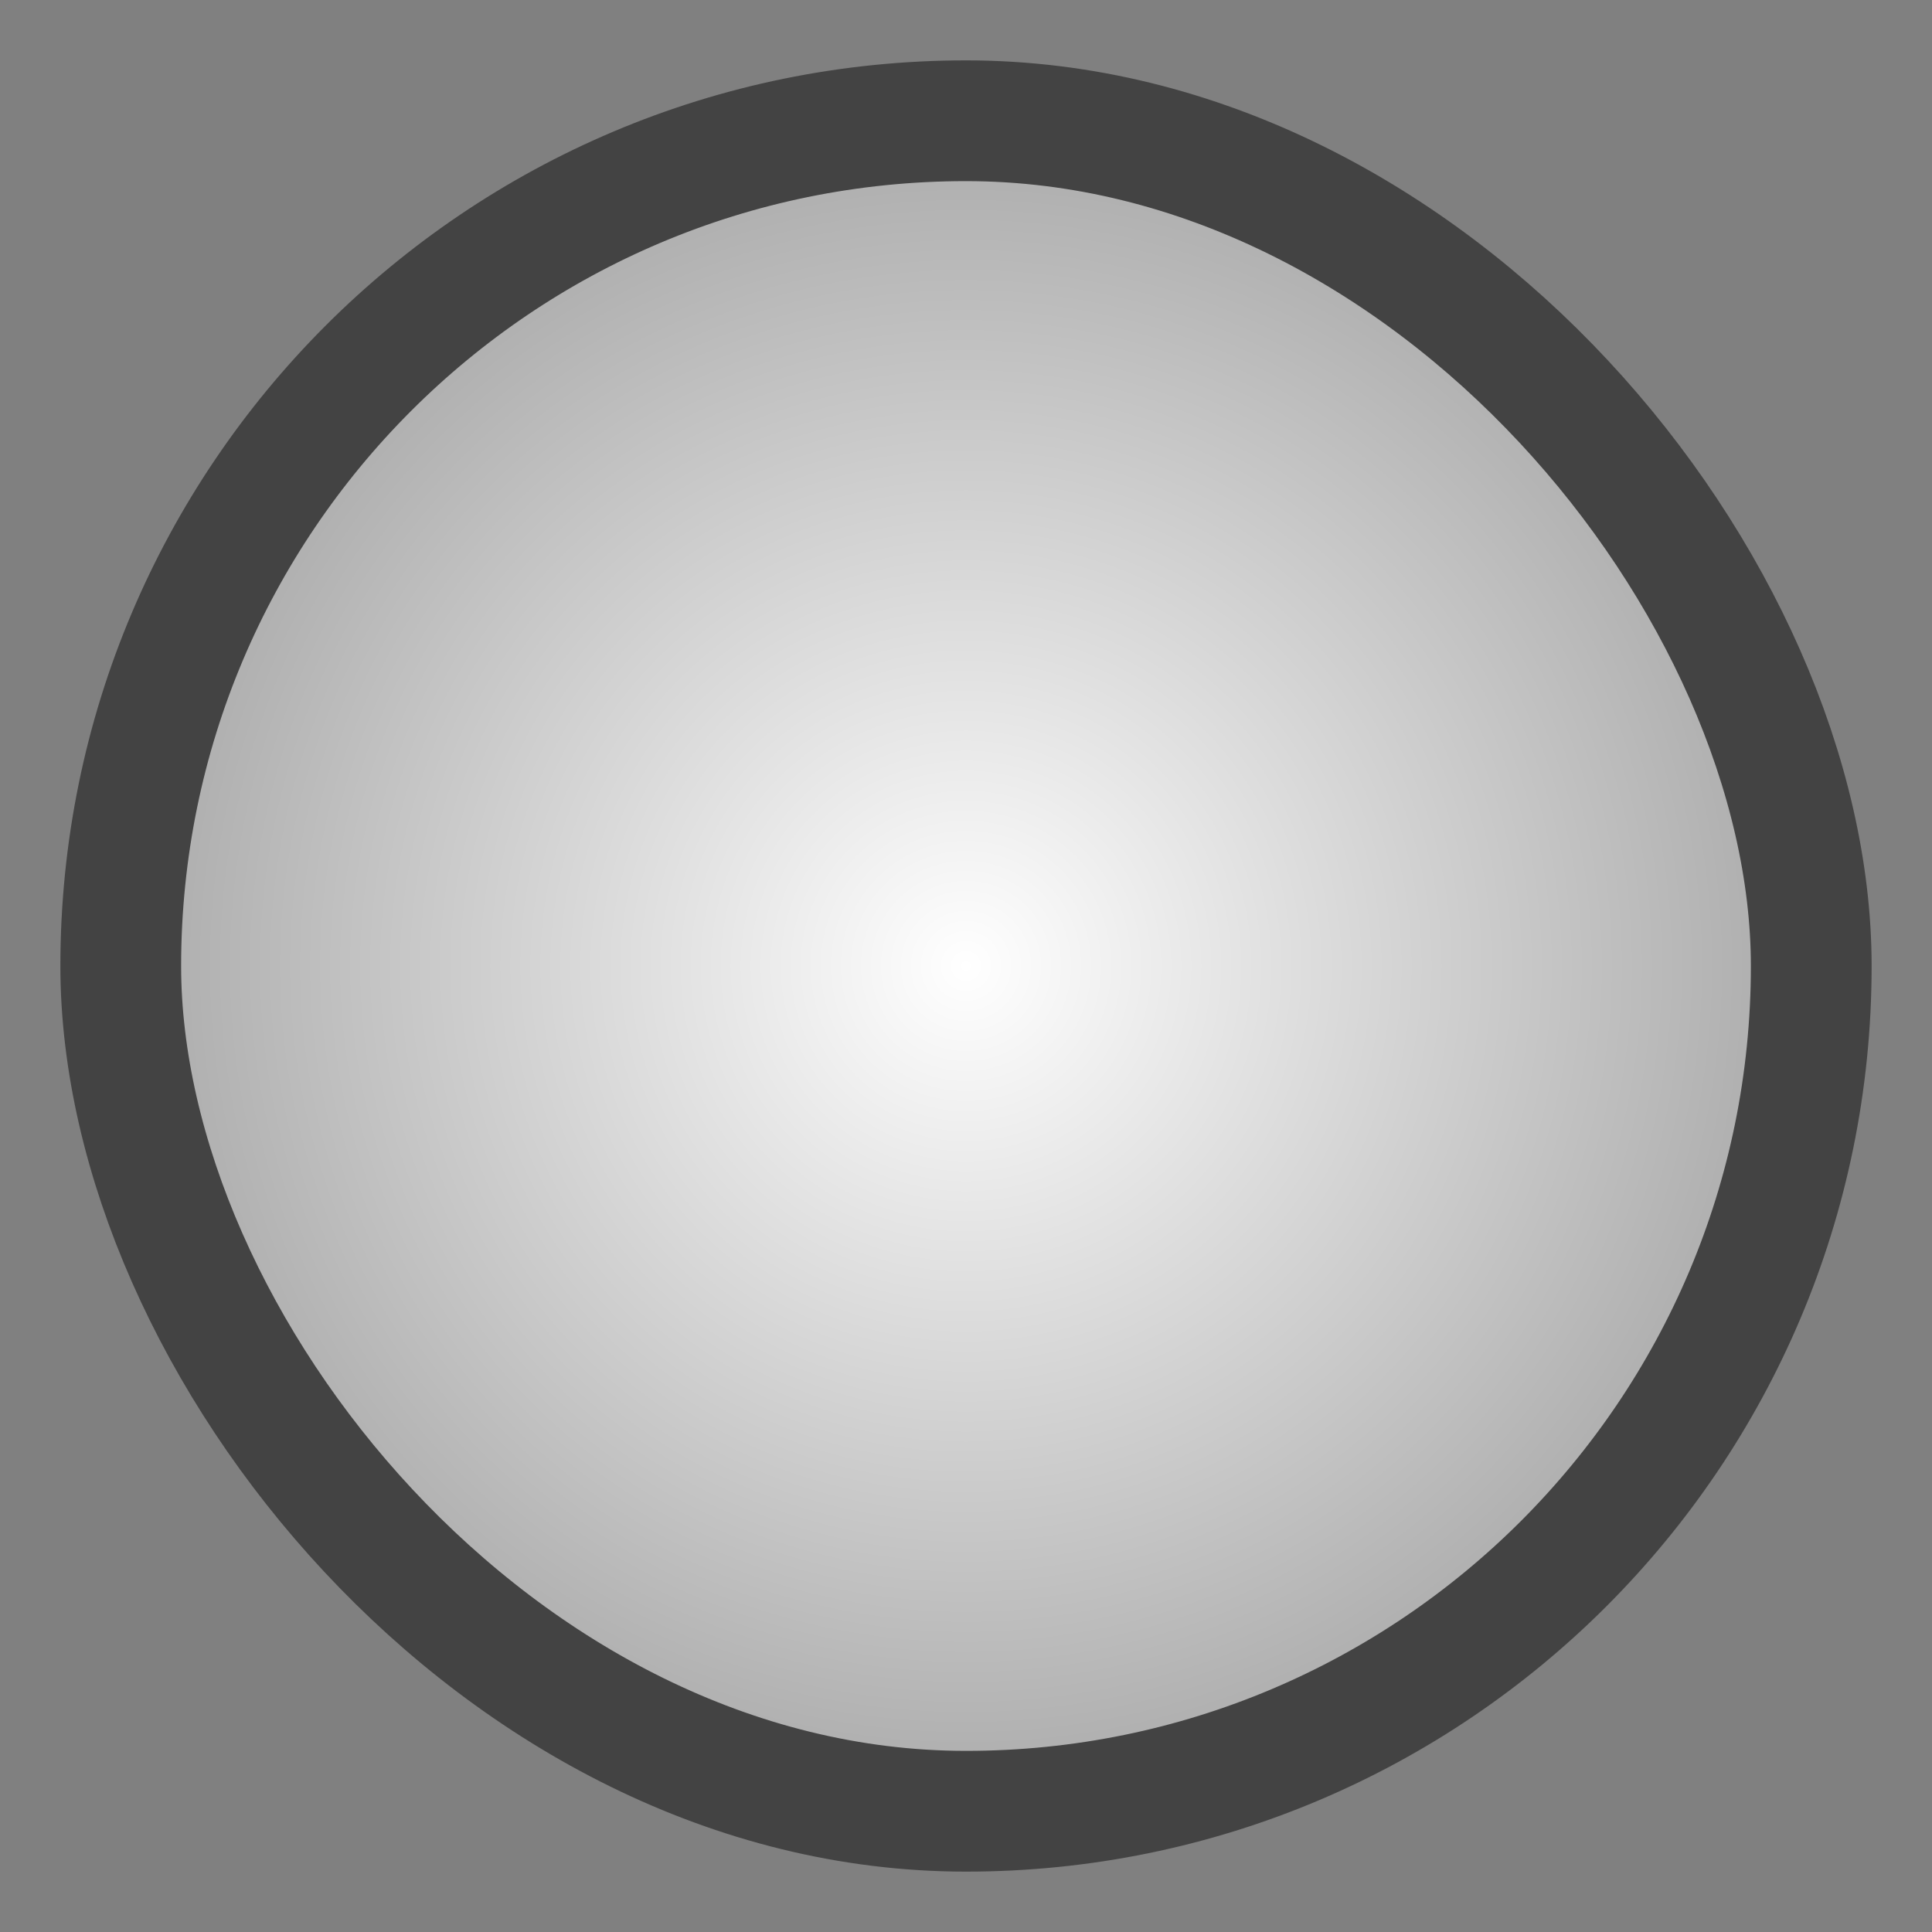 <svg xmlns="http://www.w3.org/2000/svg" xmlns:xlink="http://www.w3.org/1999/xlink" fill="none"
    version="1.1" width="16" height="16" viewBox="0 0 16 16">
    <rect x="0" y="0" width="16" height="16" fill="#808080" stroke="none"/>
    <defs>
        <clipPath id="master_svg0_1402_03286/1402_02595/1394_01716">
            <rect x="0" y="0" width="16" height="16" rx="0" />
        </clipPath>
        <radialGradient cx="0" cy="0" r="1" gradientUnits="userSpaceOnUse"
            id="master_svg1_1320_00160"
            gradientTransform="translate(8 8) rotate(86.33) scale(8.173 8.173)">
            <stop offset="0%" stop-color="#FFFFFF" stop-opacity="1" />
            <stop offset="100%" stop-color="#9C9C9C" stop-opacity="1" />
        </radialGradient>
    </defs>
    <g clip-path="url(#master_svg0_1402_03286/1402_02595/1394_01716)">
        <g>
            <rect x="1" y="1" width="14" height="14" rx="7" fill="url(#master_svg1_1320_00160)"
                fill-opacity="1" />
            <rect x="1" y="1" width="14" height="14" rx="7" fill-opacity="0" stroke-opacity="1"
                stroke="#434343" fill="none" stroke-width="1" />
        </g>
    </g>
</svg>